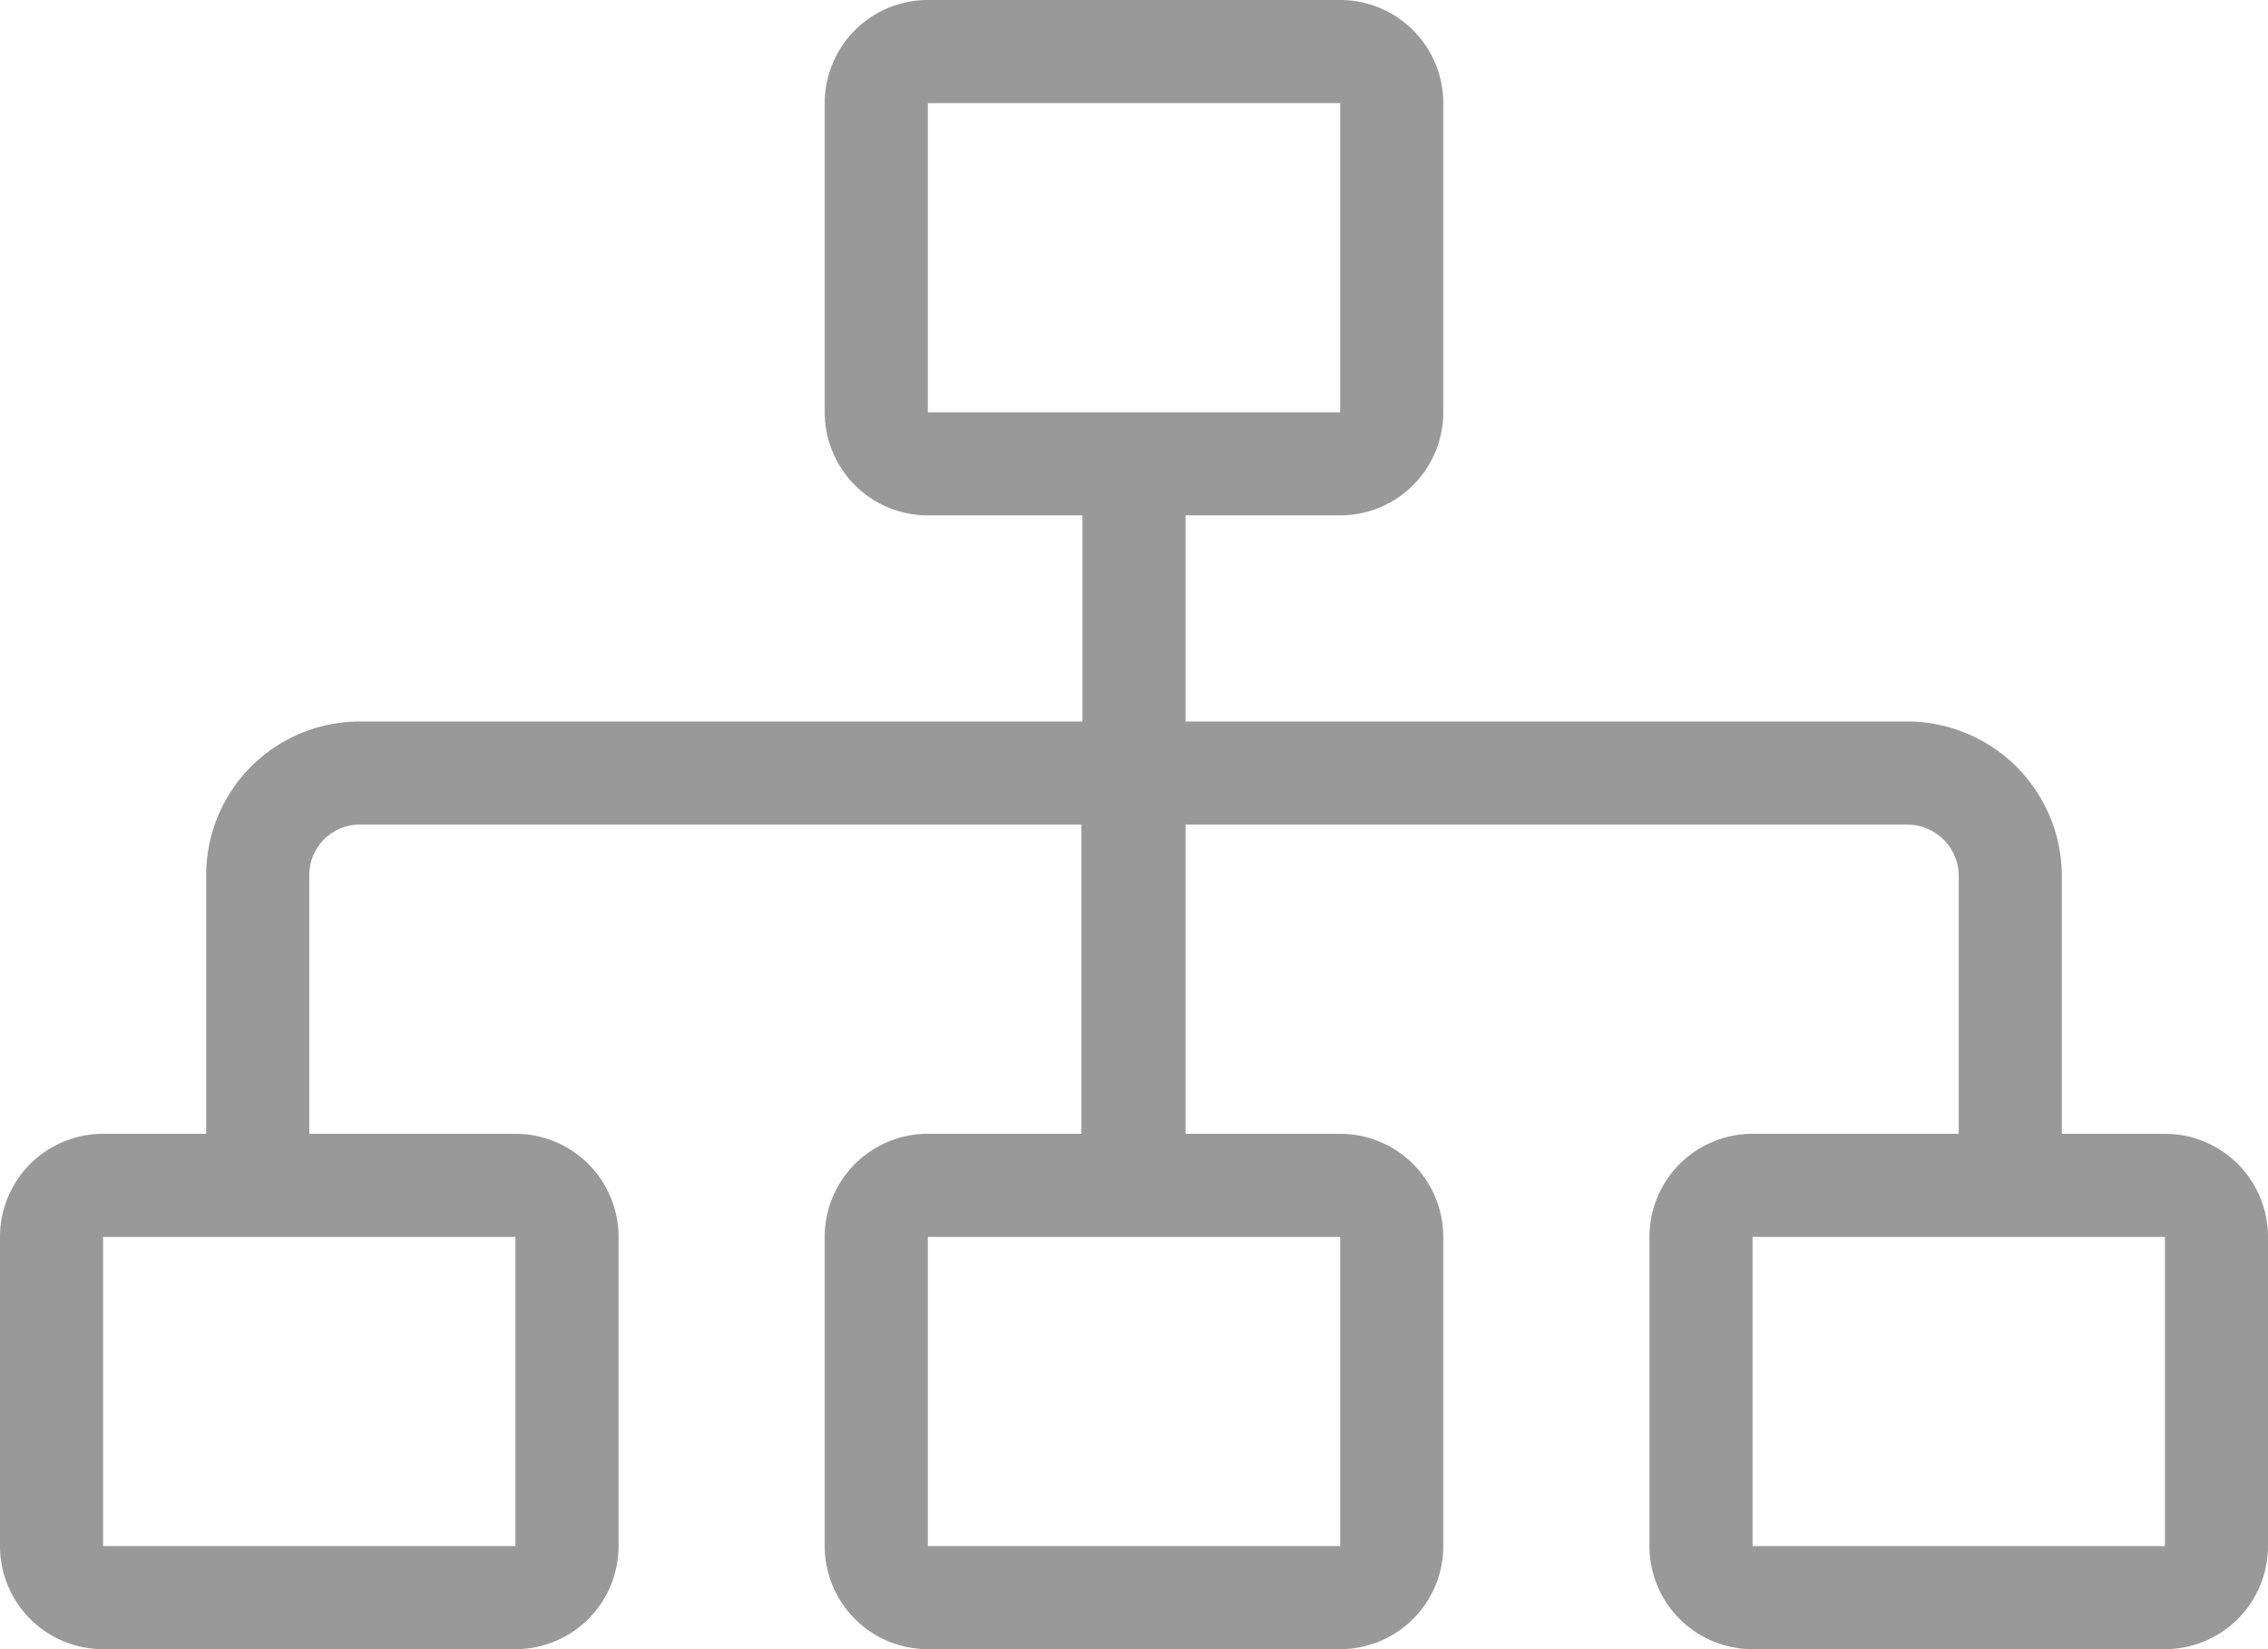<svg xmlns="http://www.w3.org/2000/svg" viewBox="0 0 22 16"><defs><style>.cls-1{fill:#999;}</style></defs><title>资源 23</title><g id="图层_2" data-name="图层 2"><g id="_编组_" data-name="&lt;编组&gt;"><path class="cls-1" d="M21,11H20V8.5A1.5,1.5,0,0,0,18.5,7h-7V5H13a1,1,0,0,0,1-1V1a1,1,0,0,0-1-1H9A1,1,0,0,0,8,1V4A1,1,0,0,0,9,5h1.5V7h-7A1.49,1.49,0,0,0,2,8.49V11H1a1,1,0,0,0-1,1v3a1,1,0,0,0,1,1H5a1,1,0,0,0,1-1V12a1,1,0,0,0-1-1H3V8.49A.49.49,0,0,1,3.49,8h7v3H9a1,1,0,0,0-1,1v3a1,1,0,0,0,1,1h4a1,1,0,0,0,1-1V12a1,1,0,0,0-1-1H11.5V8h7a.5.5,0,0,1,.5.5V11H17a1,1,0,0,0-1,1v3a1,1,0,0,0,1,1h4a1,1,0,0,0,1-1V12A1,1,0,0,0,21,11ZM13,4H9V1h4V4h0M5,15H1V12H5v3H5m8,0H9V12h4v3h0m8,0H17V12h4v3h0"/></g></g></svg>